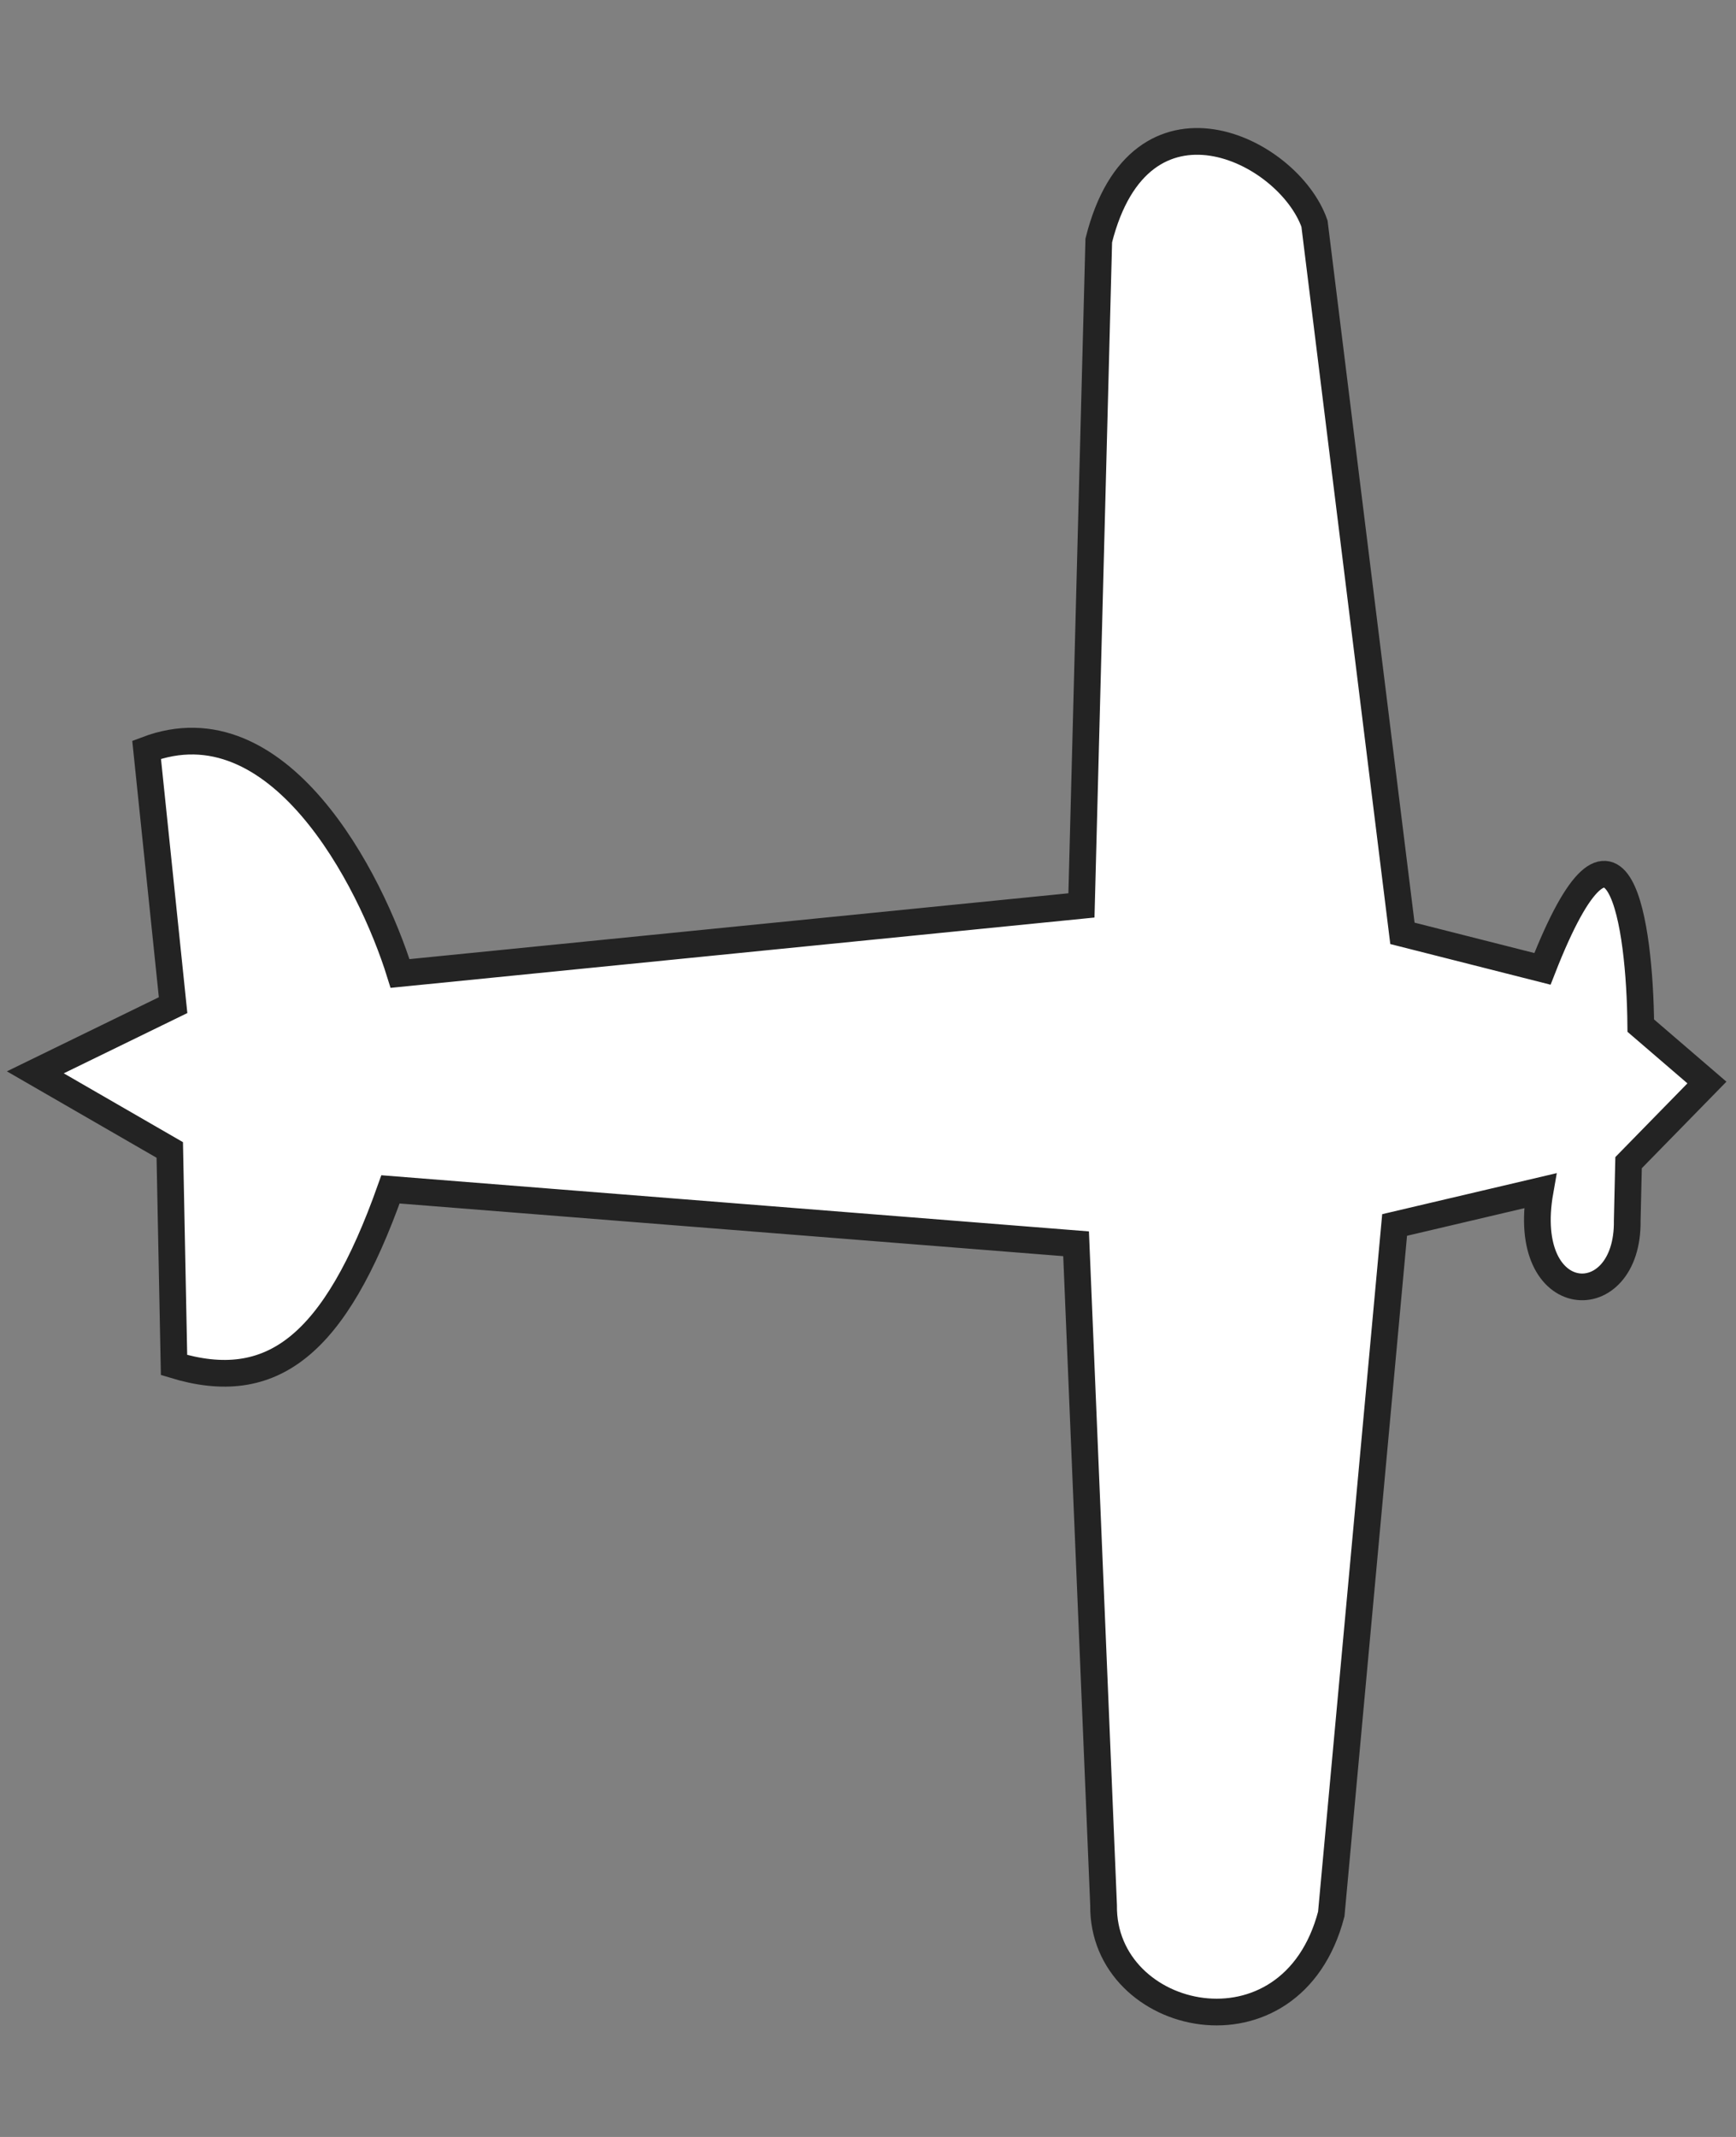 <svg width="130" height="160" viewBox="0 0 130 160" fill="none" xmlns="http://www.w3.org/2000/svg">
<rect x="0" y="0" width="130" height="160" fill="#808080" stroke="none"/>
<g clip-path="url(#clip0_790_8377)">
<path d="M2.645 80.289L12.962 75.259L10.979 56.138C20.832 52.398 27.737 65.746 29.958 72.888L80.984 67.791L82.281 18.004C85.358 5.735 96.459 11.146 98.435 16.744L105.02 69.883L115.506 72.542C121.227 57.914 122.799 69.281 122.869 76.793L127.823 81.052L121.955 87.052L121.855 91.388C121.955 98.5 113.738 98.16 115.331 89.156L104.435 91.718L99.692 143.31C96.716 154.712 82.532 151.517 82.641 142.654L80.582 93.126L29.241 89.052C25.081 100.769 20.359 104.435 13.033 102.203L12.713 86.101L2.645 80.289Z" fill="white" stroke="#232323" stroke-width="2"/>
</g>
<defs>
<clipPath id="clip0_790_8377">
<rect width="130" height="160" fill="white"/>
</clipPath>
</defs>
</svg>
